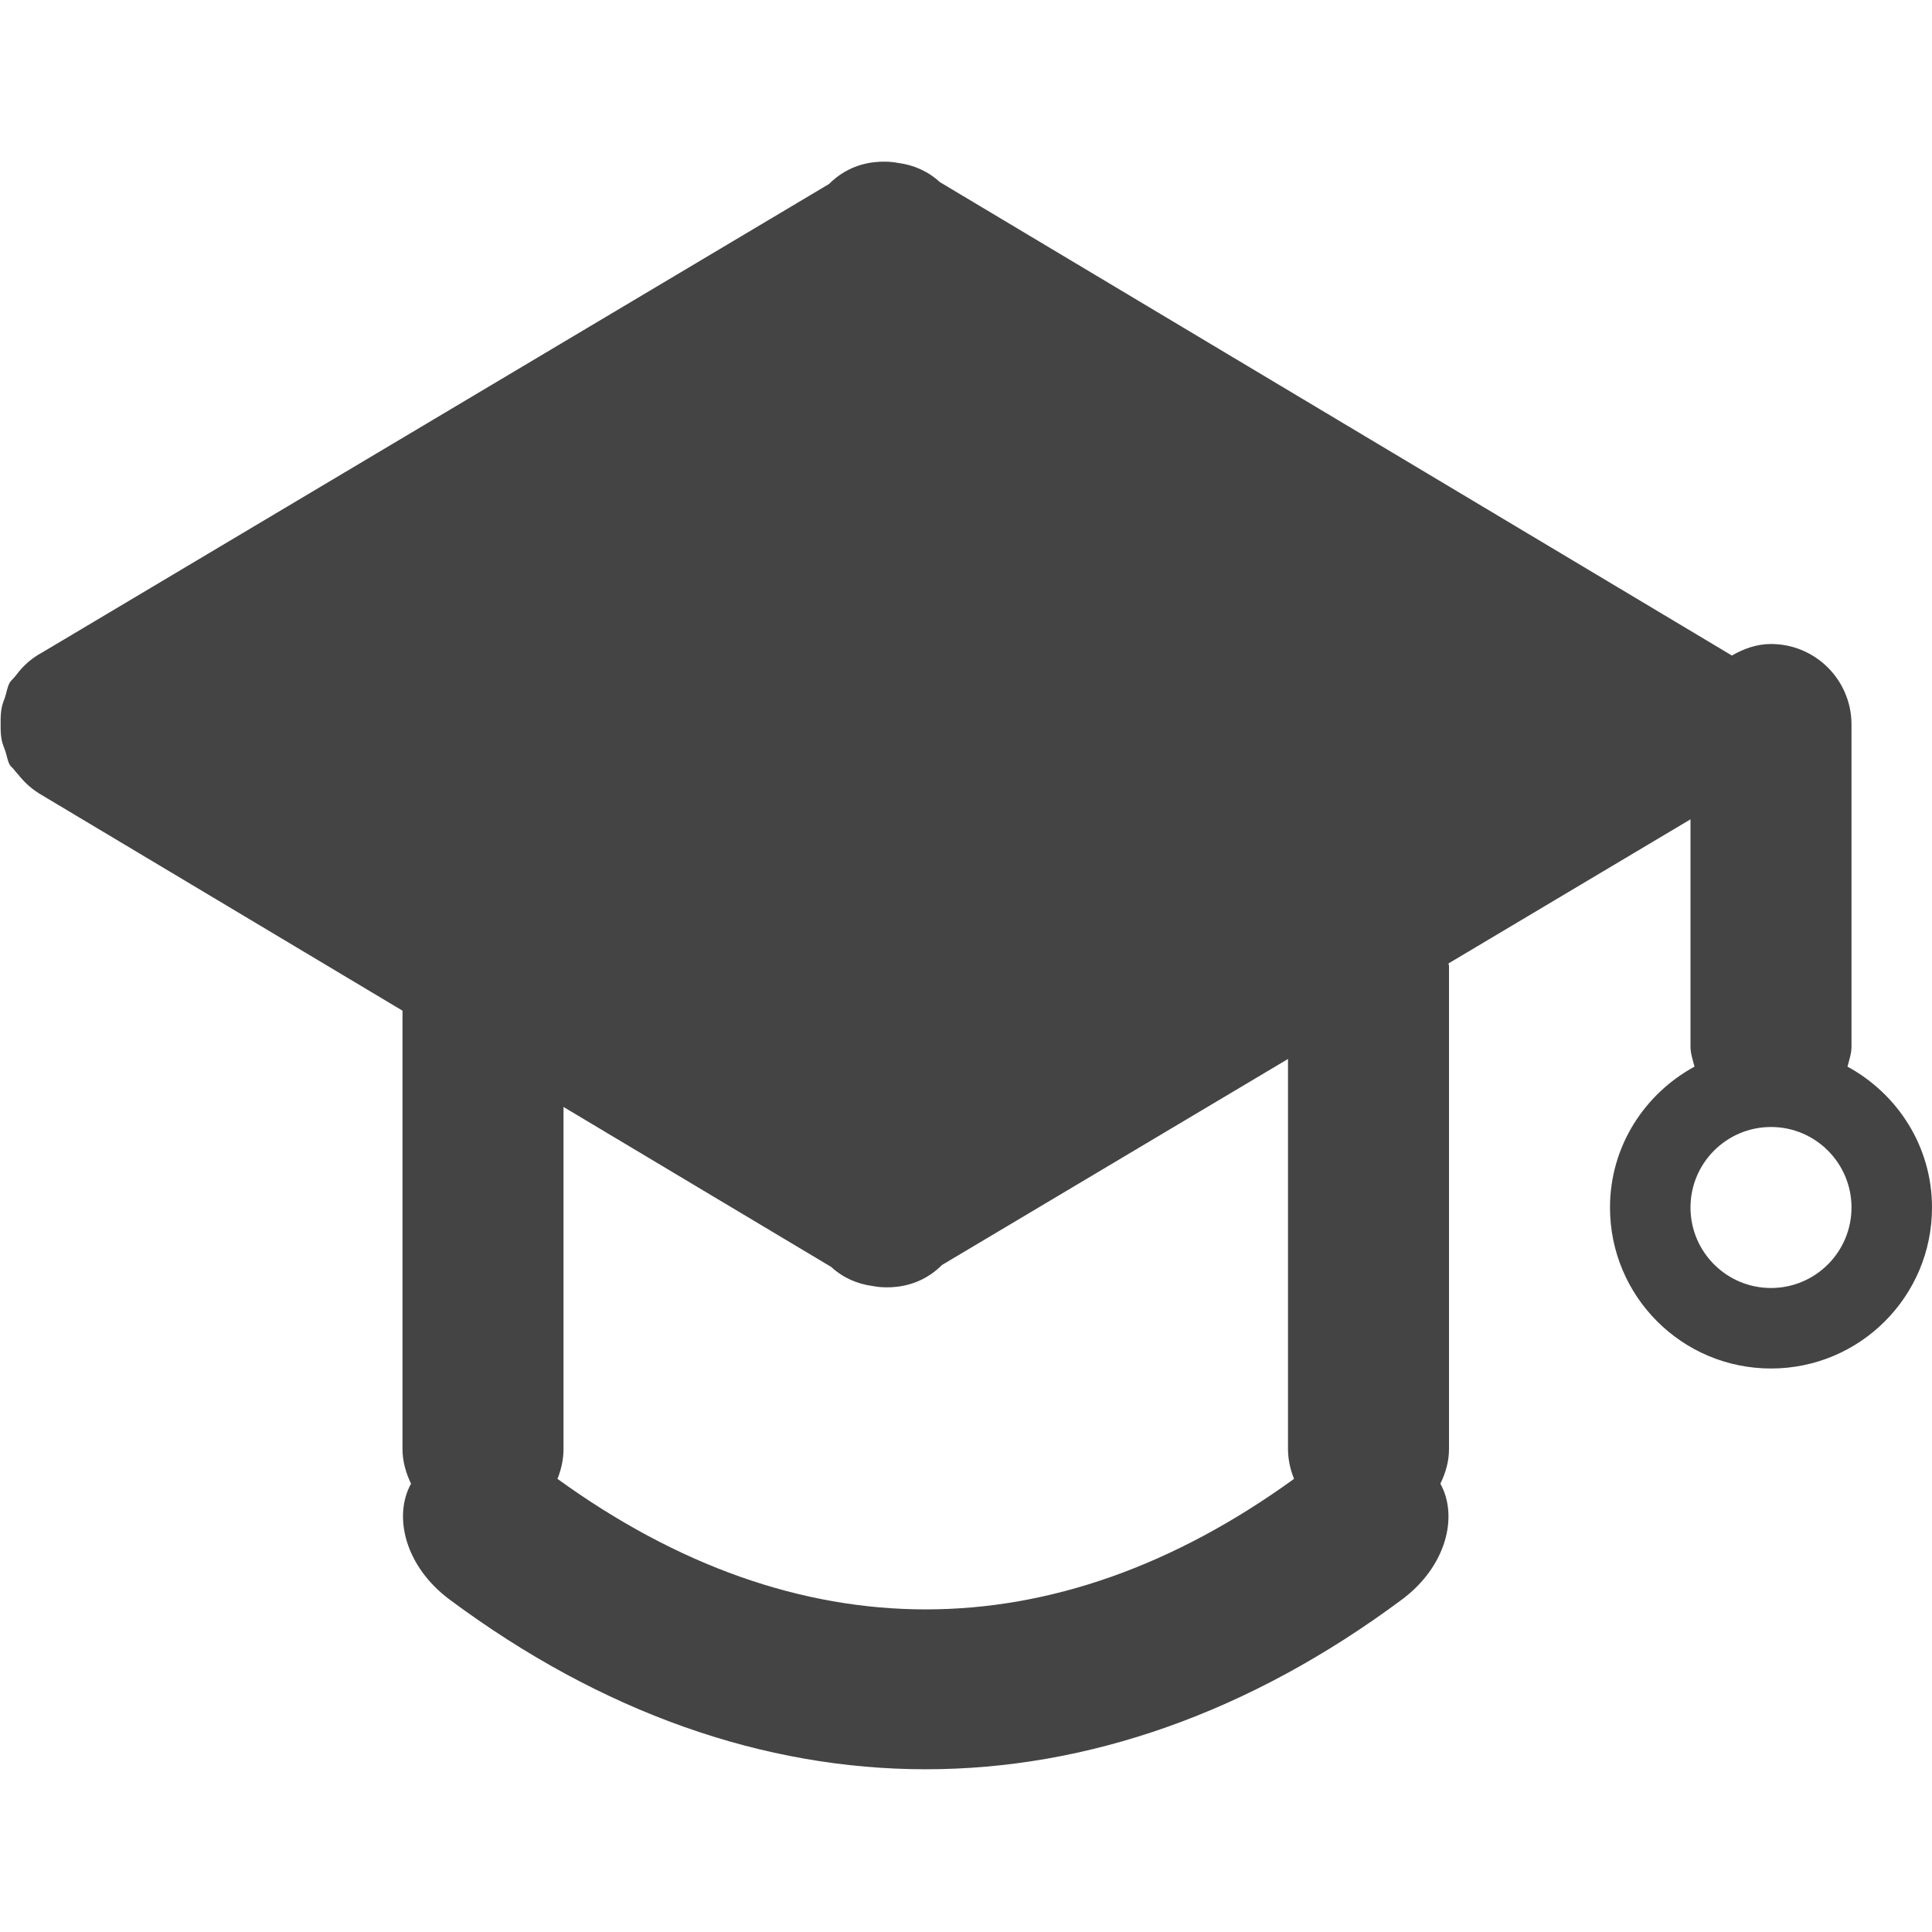 <svg xmlns="http://www.w3.org/2000/svg" xmlns:xlink="http://www.w3.org/1999/xlink" preserveAspectRatio="xMidYMid" width="24" height="24" viewBox="0 0 24 24">
  <defs>
    <style>
      .cls-1 {
        fill: #444;
        fill-rule: evenodd;
      }
    </style>
  </defs>
  <path d="M24.000,13.000 C24.000,14.105 23.105,15.000 22.000,15.000 C20.895,15.000 20.000,14.105 20.000,13.000 C20.000,12.241 20.428,11.589 21.050,11.250 C21.029,11.168 21.000,11.089 21.000,11.000 L21.000,8.178 L17.994,9.968 C17.994,9.979 18.000,9.989 18.000,10.000 L18.000,16.000 C18.000,16.156 17.957,16.299 17.893,16.431 C18.119,16.838 17.966,17.461 17.414,17.871 C13.634,20.681 9.366,20.681 5.586,17.871 C5.034,17.461 4.881,16.838 5.106,16.431 C5.043,16.299 5.000,16.156 5.000,16.000 L5.000,10.555 L0.476,7.851 C0.473,7.849 0.472,7.846 0.469,7.845 C0.377,7.787 0.299,7.713 0.228,7.624 C0.211,7.604 0.192,7.586 0.177,7.564 C0.160,7.540 0.136,7.526 0.121,7.500 C0.091,7.446 0.086,7.387 0.066,7.330 C0.049,7.284 0.031,7.240 0.021,7.192 C0.008,7.125 0.007,7.060 0.008,6.993 C0.007,6.923 0.008,6.856 0.022,6.786 C0.031,6.743 0.047,6.705 0.062,6.663 C0.082,6.602 0.089,6.538 0.121,6.480 C0.137,6.451 0.164,6.434 0.183,6.408 C0.190,6.398 0.199,6.390 0.206,6.380 C0.294,6.262 0.400,6.172 0.523,6.106 L10.298,0.286 C10.467,0.117 10.680,0.024 10.909,0.011 C10.919,0.009 10.928,0.010 10.938,0.009 C11.012,0.007 11.083,0.009 11.157,0.024 C11.349,0.049 11.527,0.126 11.675,0.262 L21.514,6.143 C21.660,6.060 21.820,6.000 22.000,6.000 C22.552,6.000 23.000,6.448 23.000,7.000 L23.000,11.000 C23.000,11.089 22.971,11.168 22.950,11.250 C23.572,11.589 24.000,12.241 24.000,13.000 ZM16.075,16.371 C16.029,16.256 16.000,16.132 16.000,16.000 L16.000,11.155 L11.702,13.714 C11.533,13.883 11.321,13.975 11.092,13.989 C11.081,13.991 11.072,13.990 11.062,13.991 C10.988,13.993 10.917,13.991 10.844,13.976 C10.651,13.951 10.473,13.874 10.325,13.738 L7.000,11.751 L7.000,16.000 C7.000,16.132 6.971,16.256 6.925,16.371 C9.912,18.533 13.088,18.533 16.075,16.371 ZM22.000,12.000 C21.448,12.000 21.000,12.448 21.000,13.000 C21.000,13.552 21.448,14.000 22.000,14.000 C22.552,14.000 23.000,13.552 23.000,13.000 C23.000,12.448 22.552,12.000 22.000,12.000 Z" transform="translate(0 2)" class="cls-1"/>
</svg>
